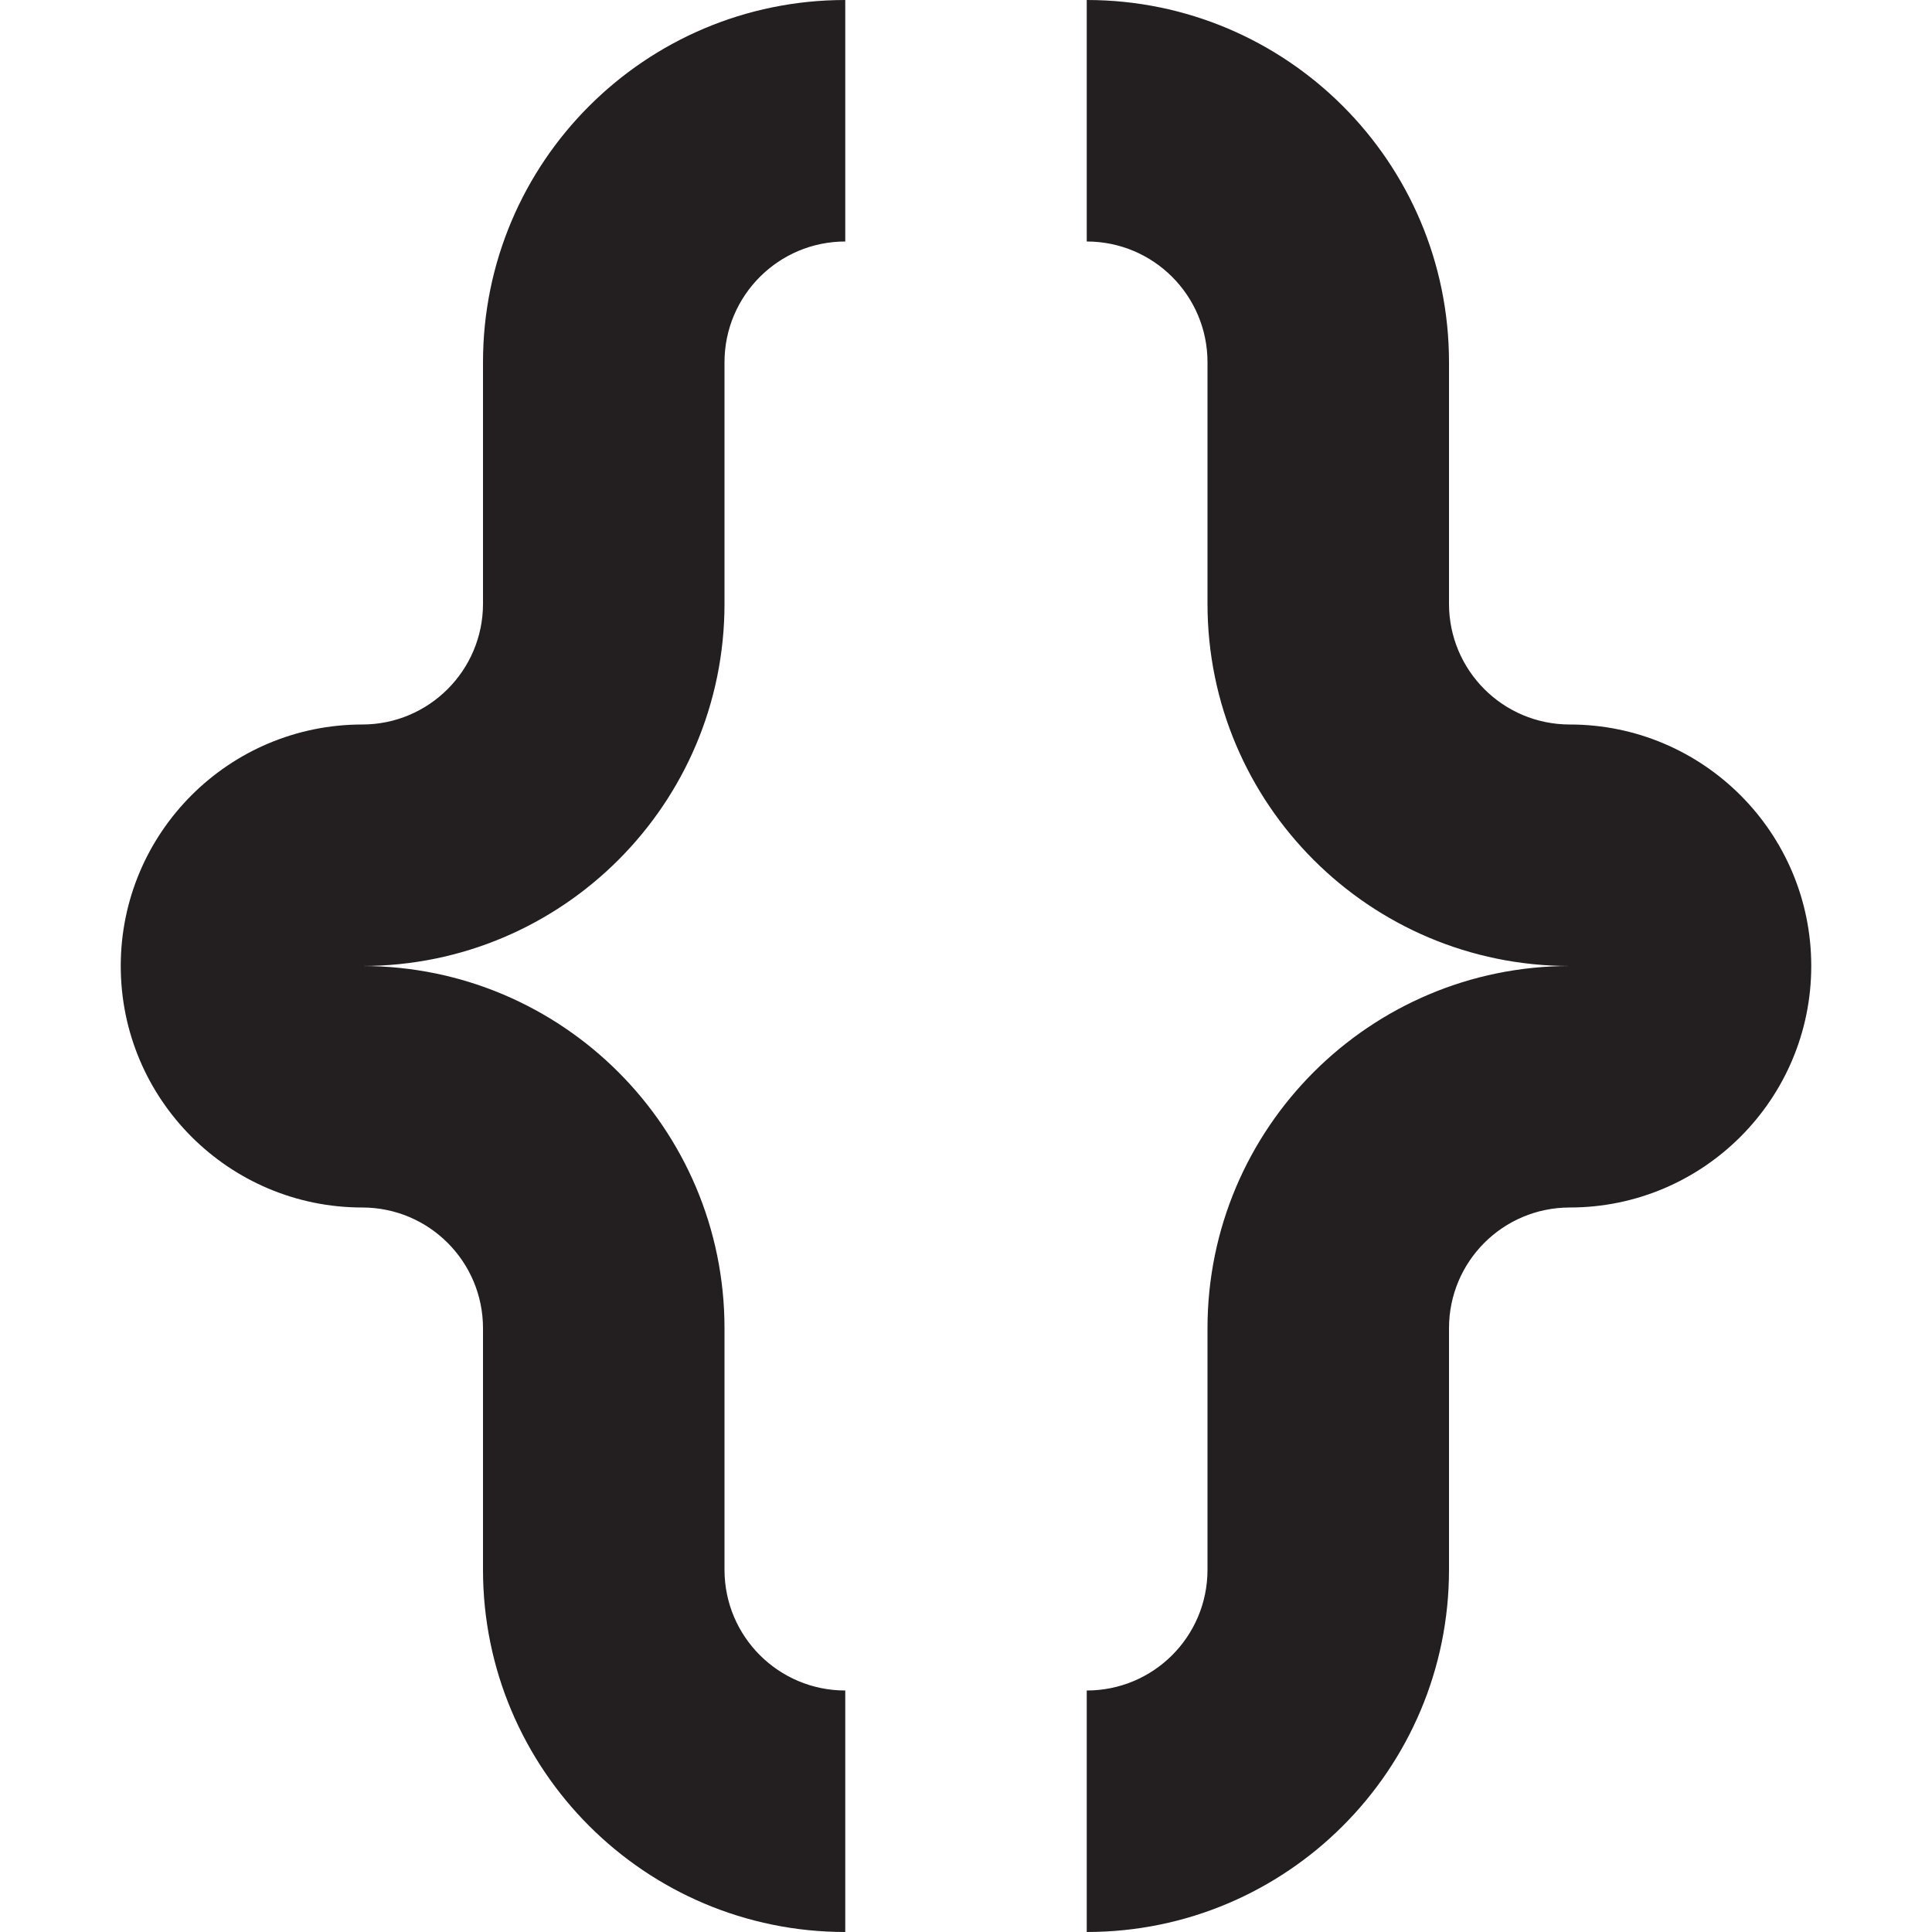 <?xml version="1.0" encoding="utf-8"?>
<!-- Generator: Adobe Illustrator 15.1.0, SVG Export Plug-In . SVG Version: 6.00 Build 0)  -->
<!DOCTYPE svg PUBLIC "-//W3C//DTD SVG 1.1//EN" "http://www.w3.org/Graphics/SVG/1.1/DTD/svg11.dtd">
<svg version="1.1" id="Layer_1" xmlns="http://www.w3.org/2000/svg" xmlns:xlink="http://www.w3.org/1999/xlink" x="0px" y="0px"
	 width="16px" height="16px" viewBox="0 0 16 16" enable-background="new 0 0 16 16" xml:space="preserve">
<path fill-rule="evenodd" clip-rule="evenodd" fill="#231F20" d="M13,10L13,10c-0.553,0-1,0.447-1,1v2c0,1.656-1.344,3-3,3v-2
	c0.553,0,1-0.447,1-1v-2c0-1.656,1.344-3,3-3c-1.656,0-3-1.343-3-3V3l0,0c0-0.552-0.447-1-1-1V0c1.656,0,3,1.343,3,3v2
	c0,0.552,0.447,1,1,1c1.104,0,2,0.896,2,2S14.104,10,13,10z M4,13v-2c0-0.553-0.448-1-1-1l0,0c-1.104,0-2-0.896-2-2s0.896-2,2-2
	c0.552,0,1-0.448,1-1V3c0-1.657,1.343-3,3-3v2C6.448,2,6,2.448,6,3l0,0v2c0,1.657-1.343,3-3,3c1.657,0,3,1.344,3,3v2
	c0,0.553,0.448,1,1,1v2C5.343,16,4,14.656,4,13z"/>
</svg>
